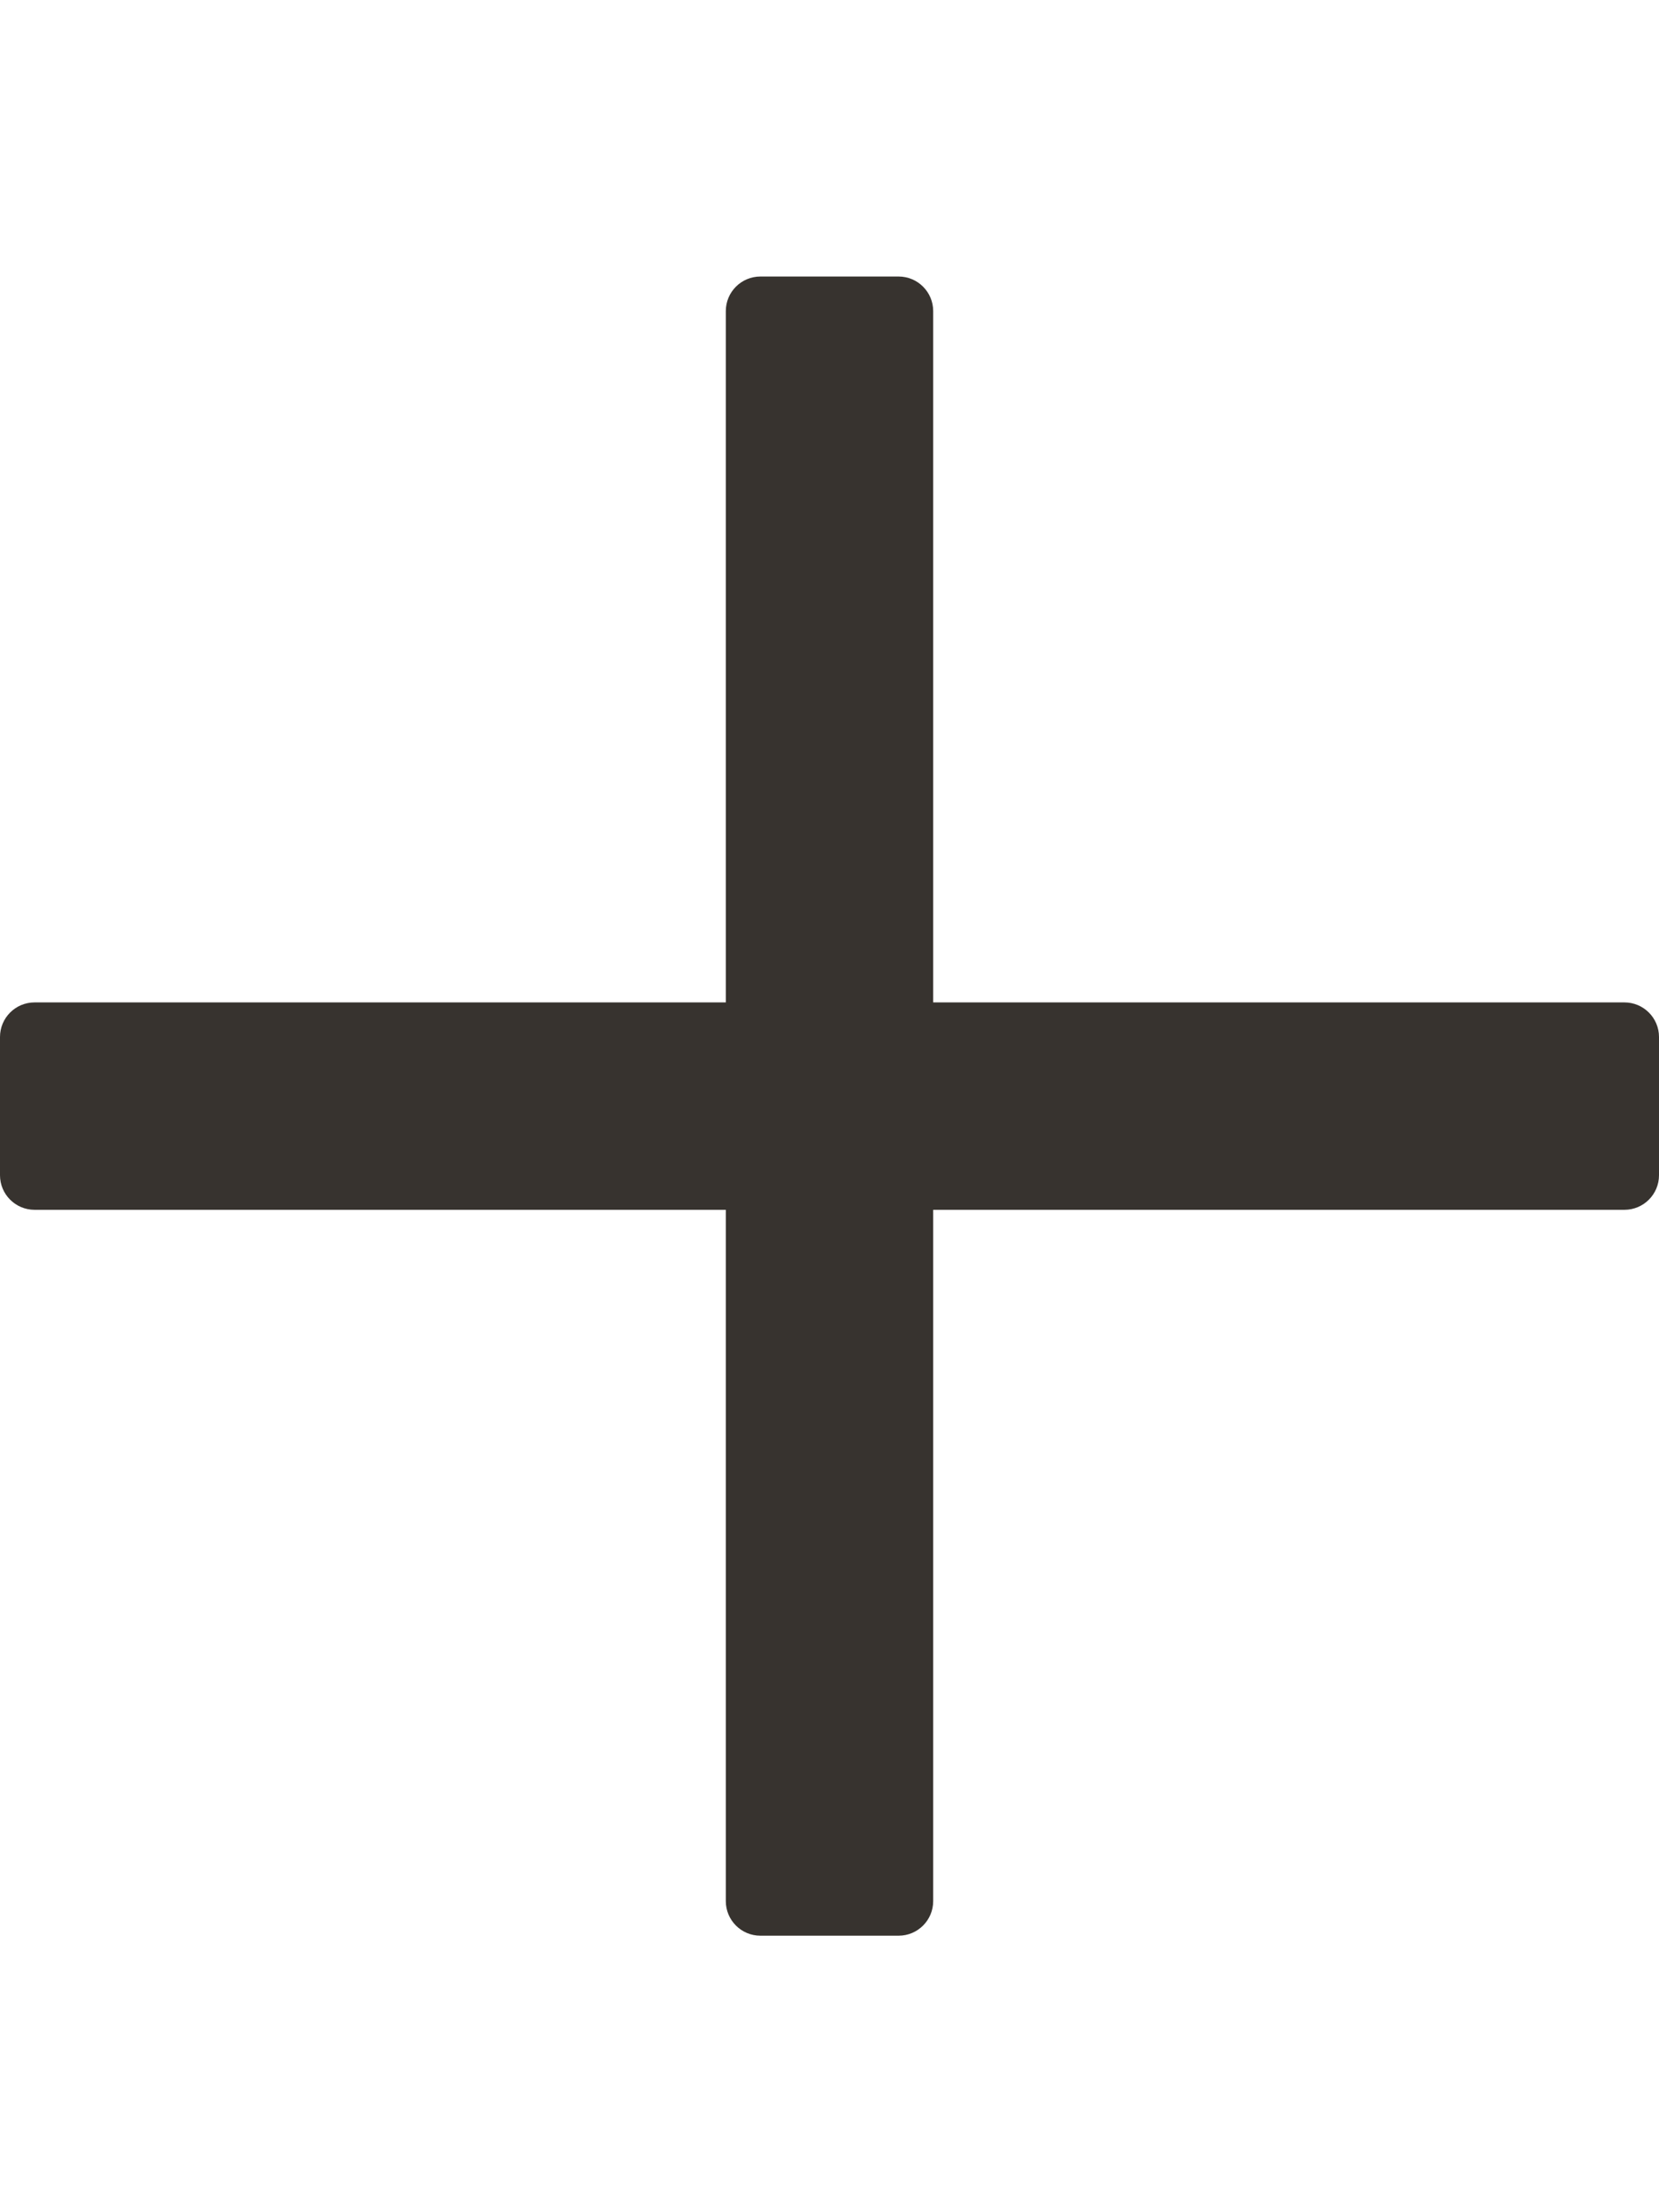 <svg width="12" height="16" viewBox="0 0 12 16" fill="none" xmlns="http://www.w3.org/2000/svg">
<path d="M11.75 7.25H6.75V2.25C6.75 2.112 6.638 2 6.5 2H5.5C5.362 2 5.25 2.112 5.25 2.25V7.25H0.25C0.112 7.25 0 7.362 0 7.5V8.5C0 8.638 0.112 8.75 0.25 8.75H5.25V13.75C5.25 13.888 5.362 14 5.5 14H6.5C6.638 14 6.75 13.888 6.75 13.75V8.75H11.75C11.888 8.75 12 8.638 12 8.5V7.5C12 7.362 11.888 7.25 11.75 7.25Z" fill="#37332F"/>
</svg>
